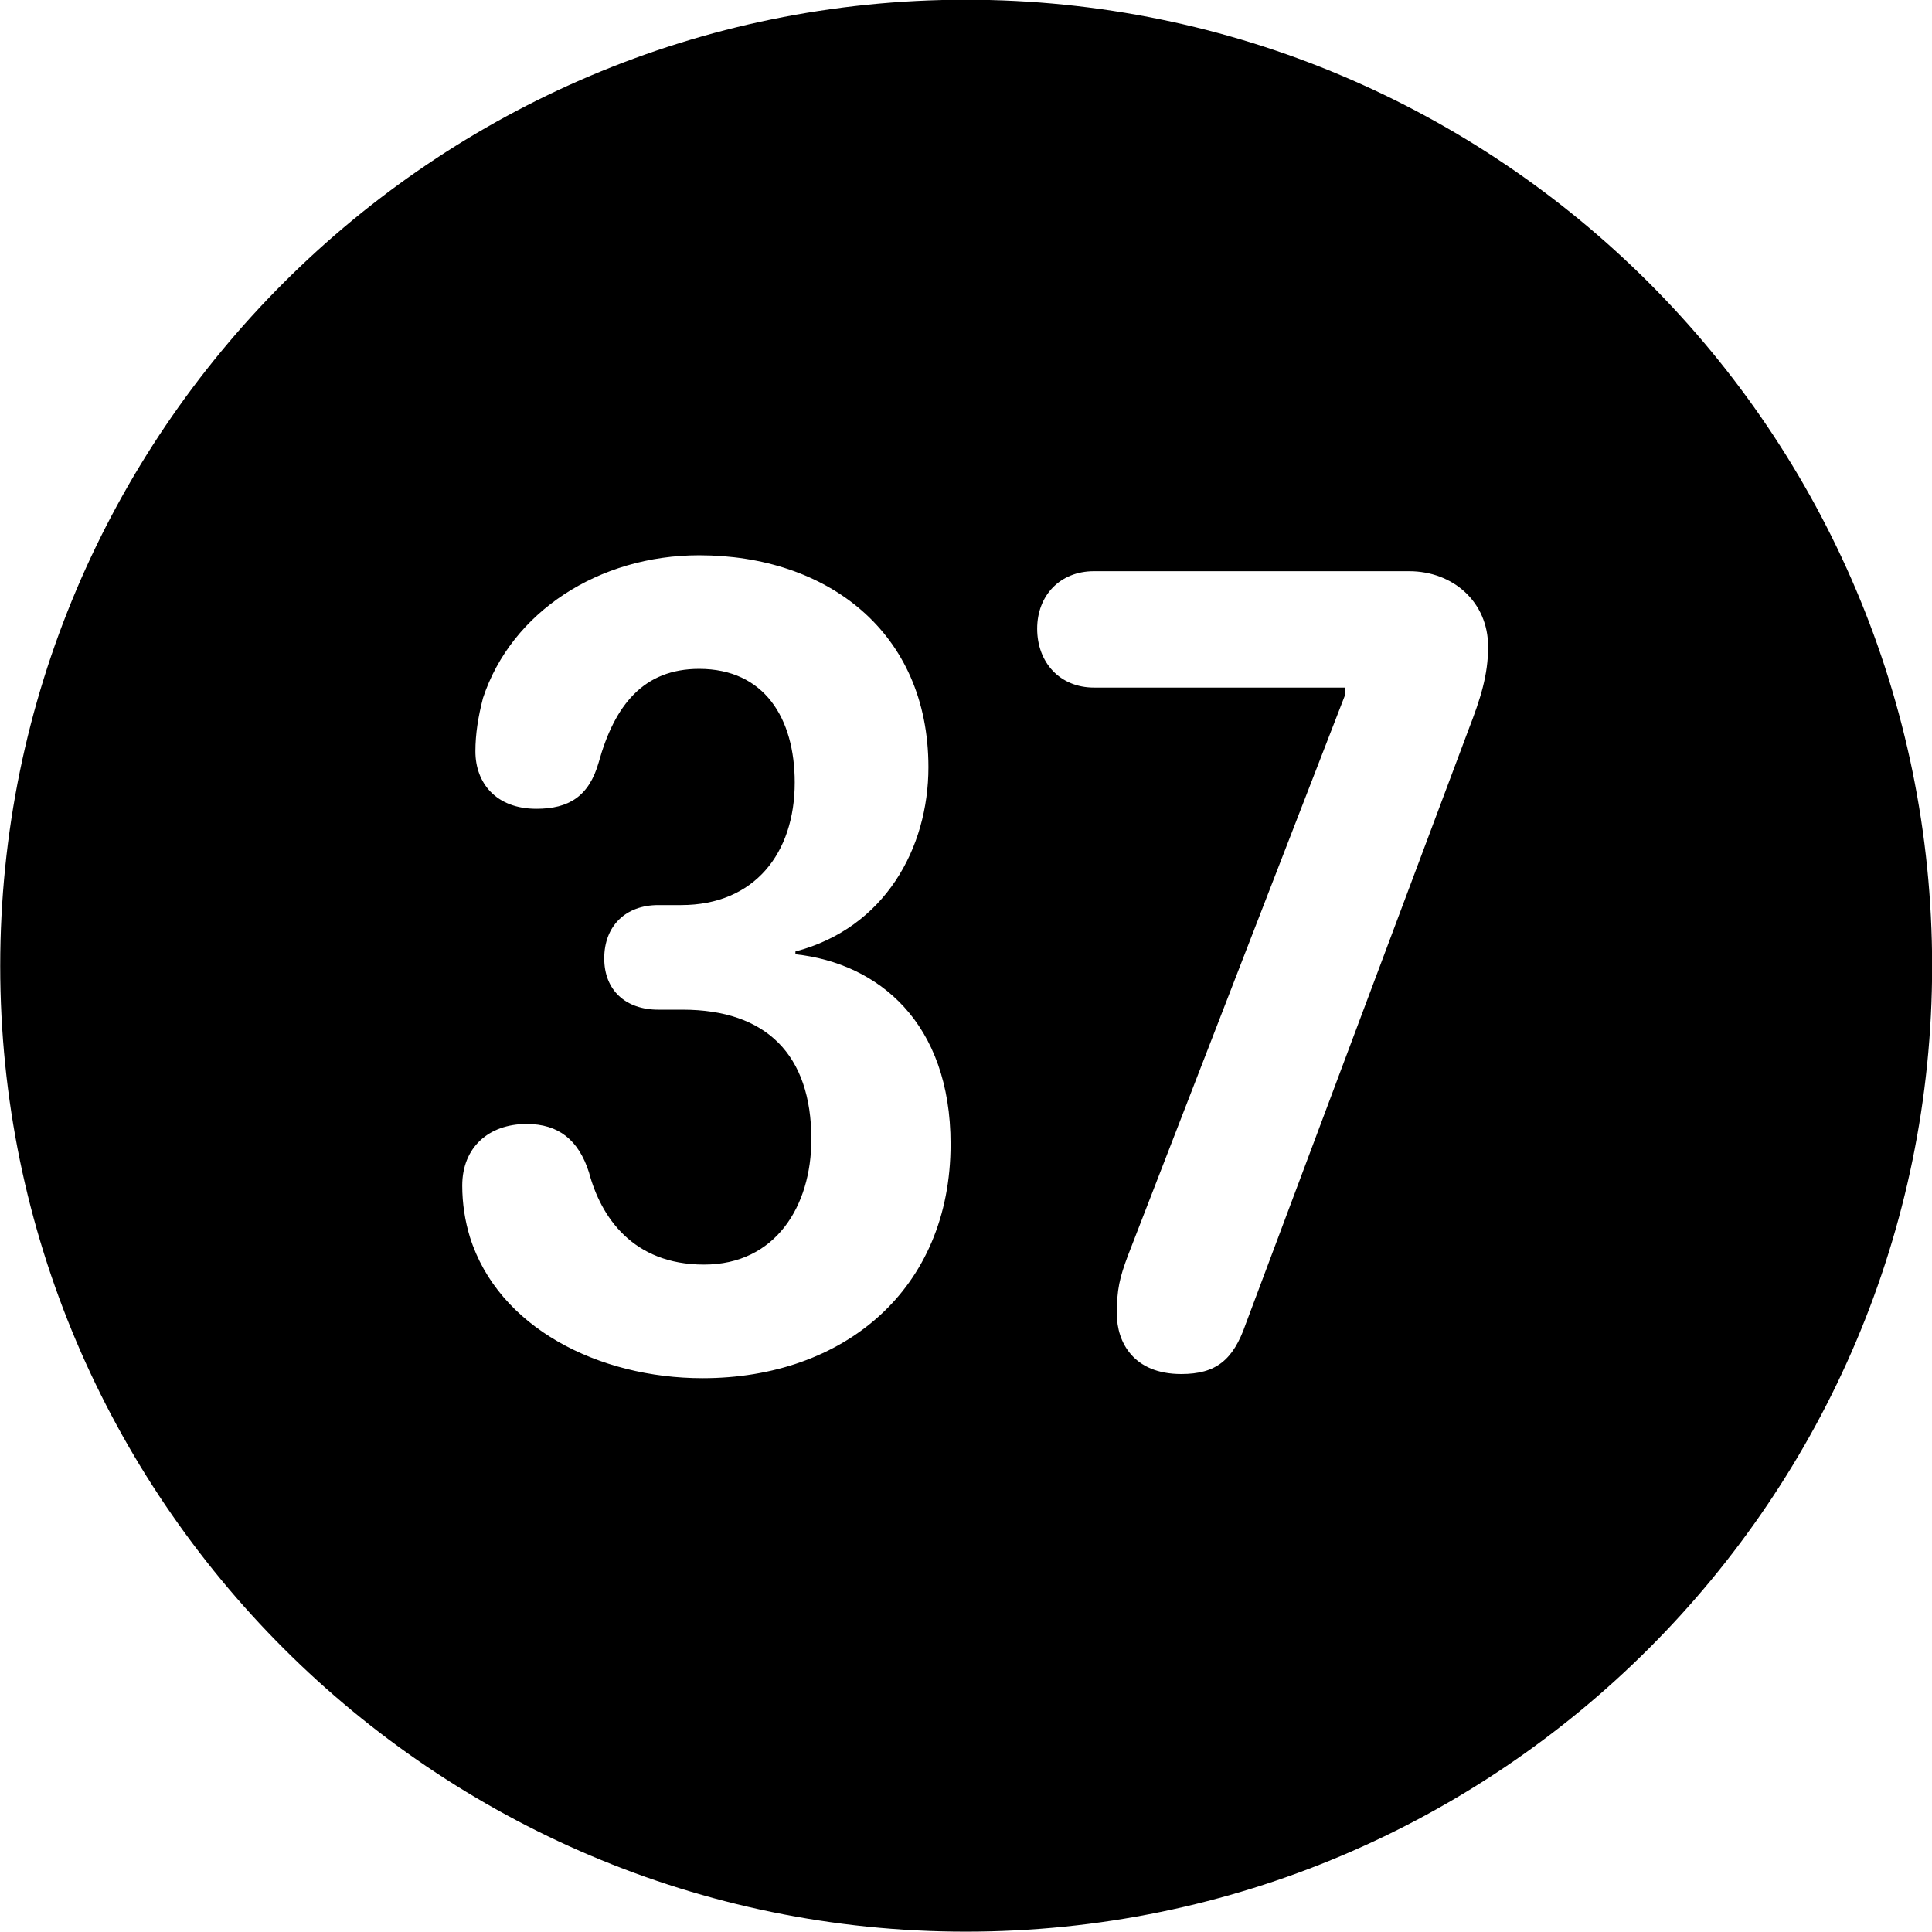 
<svg
    viewBox="0 0 27.891 27.891"
    xmlns="http://www.w3.org/2000/svg"
>
    <path
        fill="inherit"
        d="M13.943 27.886C21.643 27.886 27.893 21.626 27.893 13.946C27.893 6.246 21.643 -0.004 13.943 -0.004C6.263 -0.004 0.003 6.246 0.003 13.946C0.003 21.626 6.263 27.886 13.943 27.886ZM10.143 19.896C8.643 19.896 7.193 19.166 6.783 17.856C6.713 17.626 6.673 17.376 6.673 17.116C6.673 16.566 7.053 16.226 7.603 16.226C8.063 16.226 8.353 16.456 8.503 16.926C8.673 17.566 9.133 18.256 10.163 18.256C11.193 18.256 11.713 17.416 11.713 16.446C11.713 15.226 11.063 14.576 9.853 14.576H9.503C9.033 14.576 8.723 14.296 8.723 13.836C8.723 13.366 9.033 13.066 9.503 13.066H9.833C10.893 13.066 11.473 12.316 11.473 11.296C11.473 10.366 11.033 9.656 10.093 9.656C9.293 9.656 8.873 10.176 8.643 11.006C8.503 11.496 8.213 11.676 7.743 11.676C7.163 11.676 6.863 11.306 6.863 10.846C6.863 10.596 6.903 10.346 6.973 10.076C7.383 8.836 8.643 8.016 10.093 8.016C11.933 8.016 13.403 9.116 13.403 11.076C13.403 12.246 12.773 13.396 11.483 13.736V13.776C12.683 13.906 13.723 14.766 13.723 16.516C13.723 18.616 12.183 19.896 10.143 19.896ZM17.053 19.836C16.363 19.836 16.123 19.376 16.123 18.966C16.123 18.616 16.163 18.446 16.283 18.126L19.413 10.046V9.926H15.793C15.303 9.926 14.973 9.566 14.973 9.076C14.973 8.596 15.303 8.246 15.793 8.246H20.343C20.973 8.246 21.483 8.686 21.483 9.336C21.483 9.746 21.373 10.086 21.203 10.526L17.983 19.116C17.803 19.636 17.553 19.836 17.053 19.836Z"
        fillRule="evenodd"
        clipRule="evenodd"
    />
</svg>
        